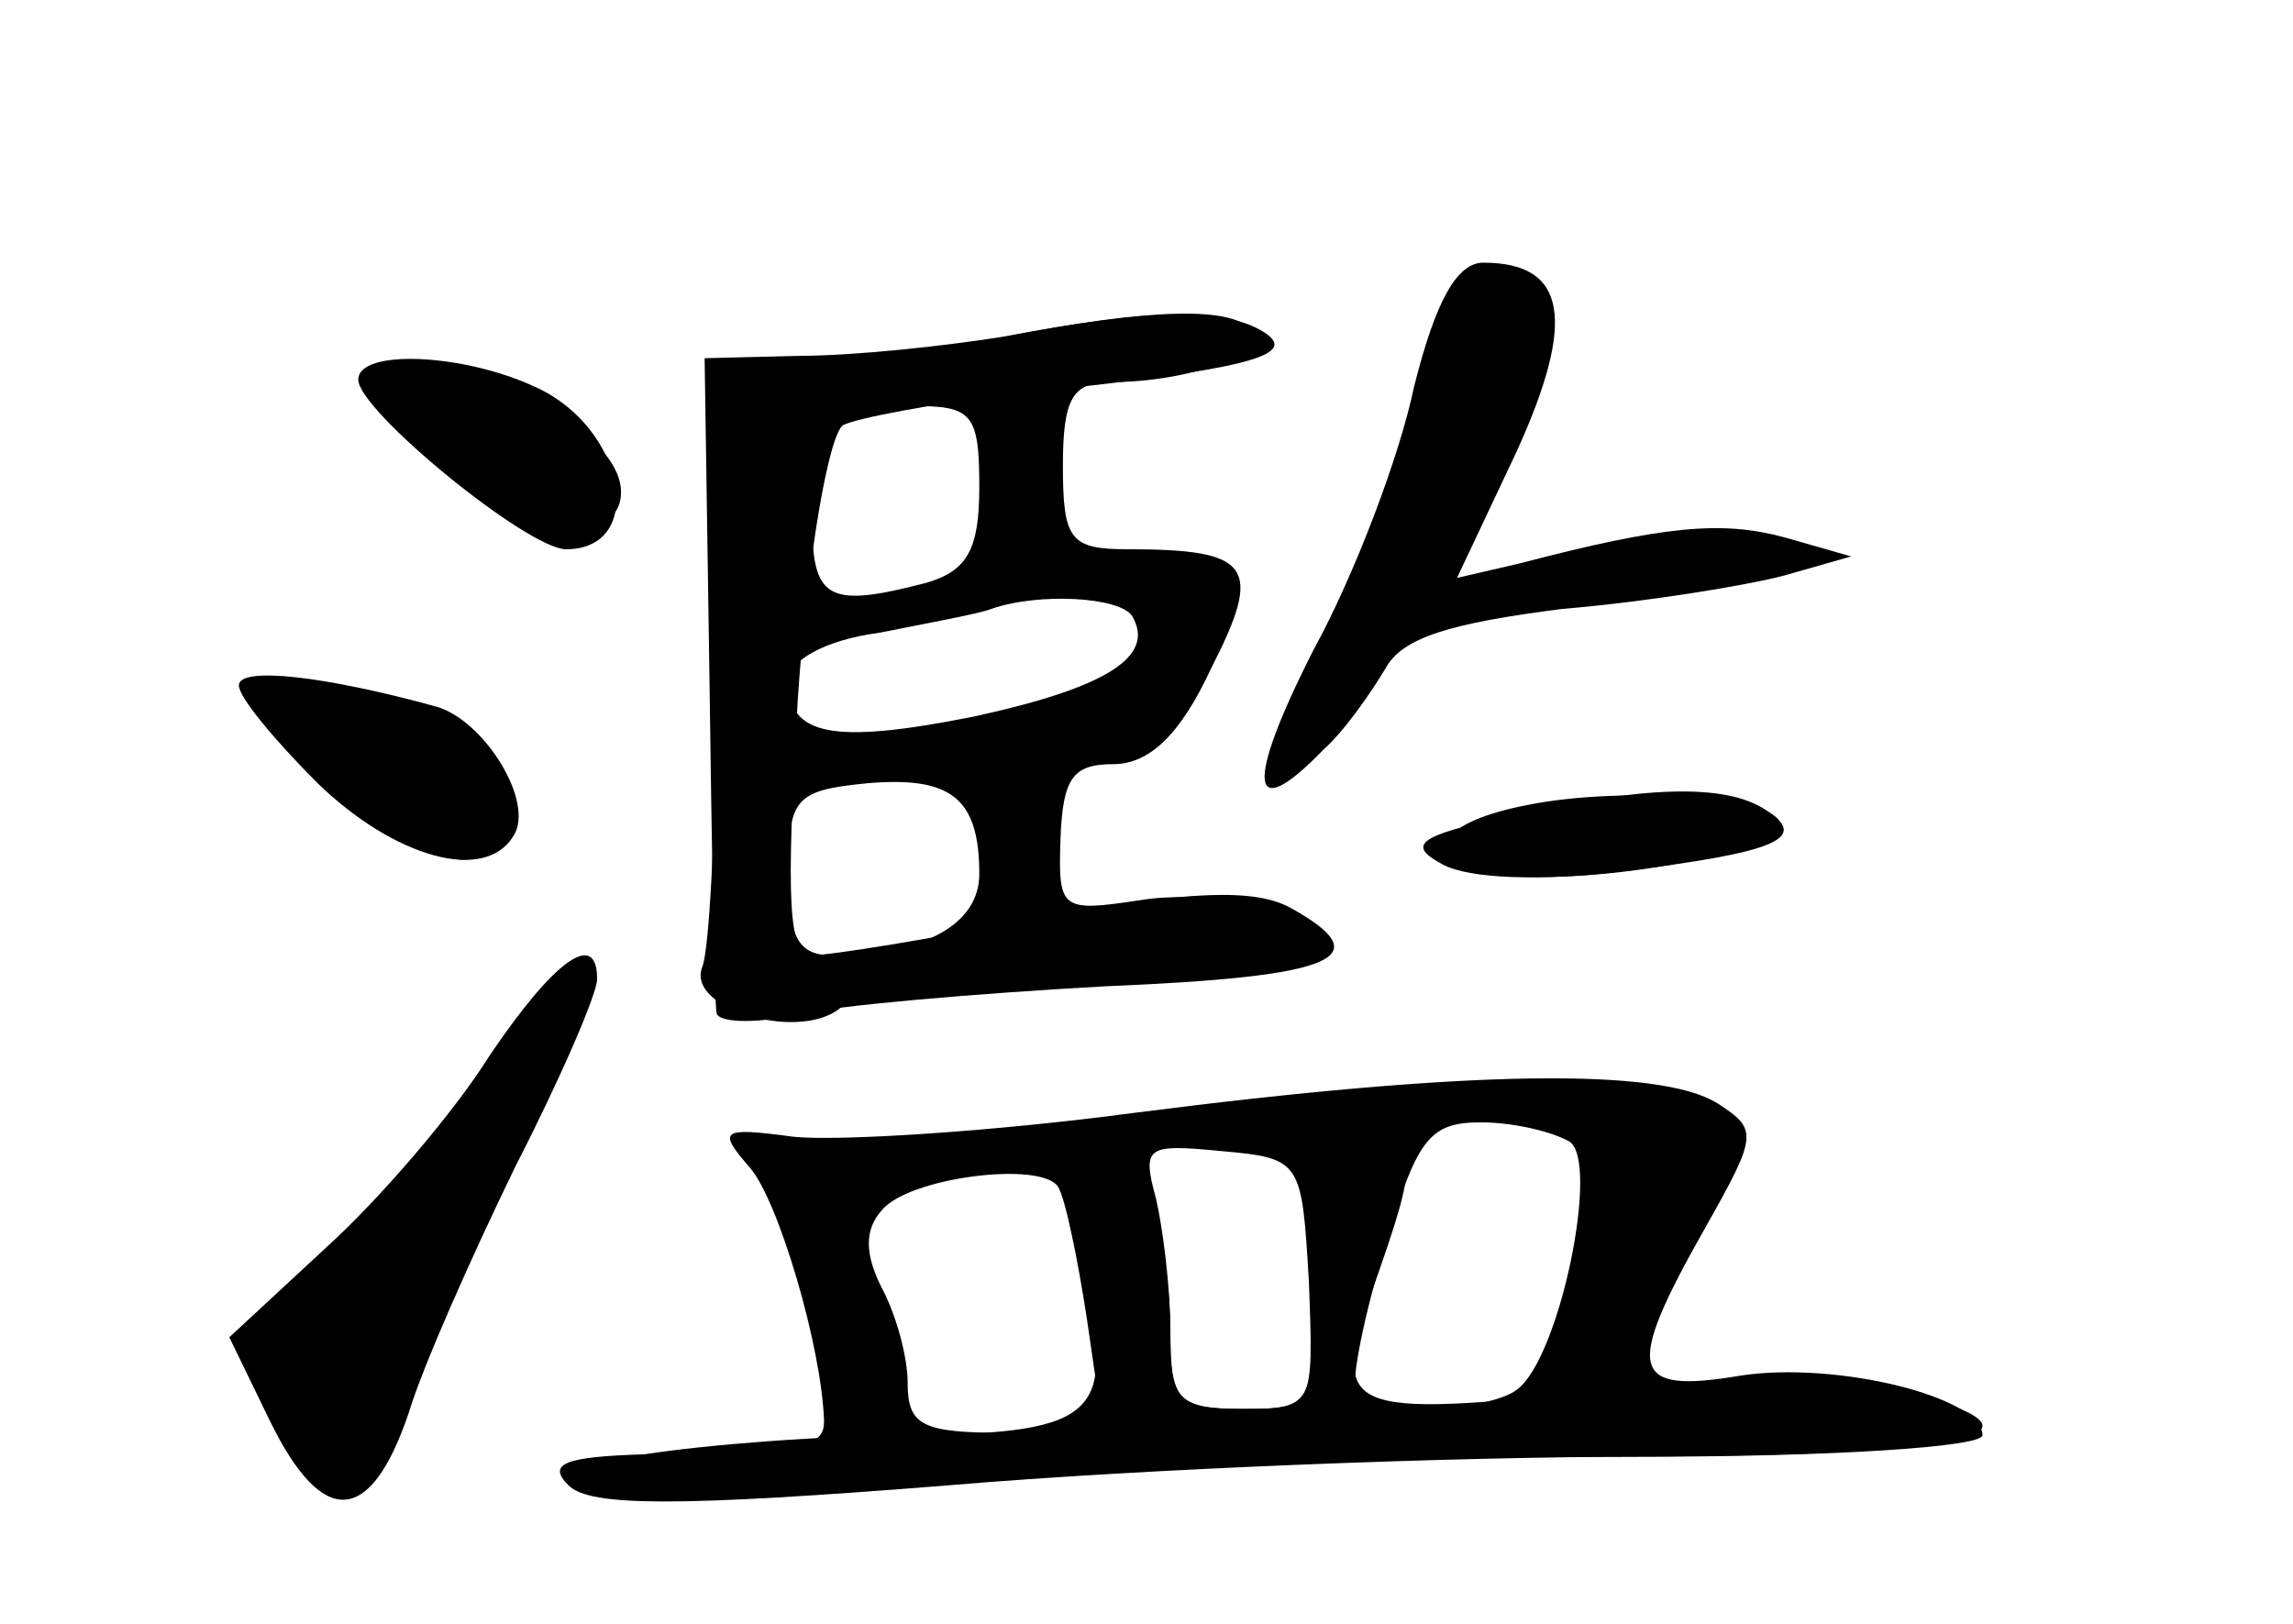 <?xml version="1.0" standalone="no"?>
<!DOCTYPE svg PUBLIC "-//W3C//DTD SVG 20010904//EN"
 "http://www.w3.org/TR/2001/REC-SVG-20010904/DTD/svg10.dtd">
<svg version="1.0" xmlns="http://www.w3.org/2000/svg"
 width="96pt" height="68pt" viewBox="0 0 96 68"
 preserveAspectRatio="xMidYMid meet">
<g transform="translate(0,68) scale(0.1,-0.1)" fill="#000000" stroke="none">
<g id="part-0" class="char-part">
  <path d="M592 518 c-6 -29 -25 -79 -42 -110 -29 -57 -27 -74 4 -42 9 8 20 24
26 34 7 13 27 19 74 25 36 3 78 10 93 14 l28 8 -28 8 c-26 7 -50 5 -111 -11
l-26 -6 25 53 c25 55 21 79 -14 79 -11 0 -20 -16 -29 -52z"/>
  <path d="M421 539 c-24 -5 -63 -10 -85 -12 -34 -2 -41 -6 -38 -22 5 -36 2
-215 -4 -230 -7 -18 43 -32 59 -16 6 6 48 11 103 11 51 0 95 4 98 9 9 14 -41
30 -77 24 -33 -5 -34 -4 -33 26 1 25 5 31 22 31 15 0 28 12 41 40 22 43 17 50
-35 50 -24 0 -27 4 -27 35 0 28 4 35 20 35 33 0 65 12 59 21 -6 11 -43 10
-103 -2z m-11 -63 c0 -26 -5 -35 -22 -40 -42 -11 -48 -7 -48 27 0 41 5 47 42
47 25 0 28 -3 28 -34z m64 -54 c10 -17 -11 -30 -66 -42 -60 -12 -78 -8 -78 15
0 8 15 17 38 20 20 4 42 8 47 10 20 7 54 5 59 -3z m-64 -108 c0 -21 -23 -34
-62 -34 -14 0 -18 8 -18 34 0 32 3 35 33 38 35 3 47 -6 47 -38z"/>
  <path d="M150 521 c0 -13 71 -71 87 -71 34 0 25 51 -13 68 -30 14 -74 16 -74
3z"/>
  <path d="M100 393 c0 -5 15 -23 33 -41 32 -31 70 -42 82 -22 9 14 -12 48 -32
54 -47 13 -83 17 -83 9z"/>
  <path d="M640 343 c-37 -7 -46 -21 -18 -28 31 -8 123 7 123 20 0 11 -65 16
-105 8z"/>
  <path d="M205 238 c-15 -24 -46 -60 -68 -80 l-41 -38 17 -35 c22 -45 42 -44
58 3 6 20 27 67 45 104 19 37 34 72 34 78 0 21 -18 8 -45 -32z"/>
  <path d="M475 214 c-60 -8 -125 -12 -143 -10 -30 4 -32 3 -18 -13 12 -14 30
-75 31 -106 0 -11 -7 -12 -75 -14 -34 -1 -41 -4 -32 -13 9 -9 46 -9 159 0 82
7 212 12 291 12 78 0 142 4 142 9 0 16 -61 31 -101 25 -47 -8 -49 2 -15 62 22
39 22 41 5 52 -24 15 -104 14 -244 -4z m182 -12 c13 -8 -4 -91 -22 -104 -12
-9 -59 -11 -67 -3 -3 3 2 30 11 60 14 48 19 55 41 55 14 0 30 -4 37 -8z m-109
-59 c2 -53 2 -53 -28 -53 -27 0 -30 3 -30 33 0 17 -3 42 -6 55 -6 22 -4 23 27
20 34 -3 34 -4 37 -55z m-105 40 c3 -5 8 -29 12 -55 l7 -48 -41 0 c-35 0 -41
3 -41 21 0 11 -5 29 -11 40 -7 14 -7 24 0 32 11 14 67 21 74 10z"/>
</g>
<g id="part-1" class="char-part">
  <path d="M185 490 c30 -31 75 -41 75 -16 0 21 -40 46 -74 46 l-30 0 29 -30z"/>
  <path d="M110 382 c0 -14 65 -62 84 -62 20 0 21 33 2 49 -19 16 -86 26 -86 13z"/>
  <path d="M210 239 c-13 -19 -41 -53 -64 -76 -36 -38 -39 -46 -30 -70 16 -46
39 -40 59 14 10 26 29 70 42 96 30 60 25 83 -7 36z"/>
</g>
<g id="part-2" class="char-part">
  <path d="M420 539 c-25 -4 -63 -8 -85 -8 l-40 -1 2 -132 c1 -73 2 -137 3 -142
0 -4 15 -5 33 -1 17 4 76 9 130 12 97 4 115 12 77 33 -15 8 -42 7 -104 -4 -45
-9 -88 -16 -96 -16 -10 0 -11 22 -6 107 4 60 13 111 19 115 6 3 38 9 71 13 97
10 121 16 105 26 -16 10 -46 10 -109 -2z"/>
</g>
<g id="part-3" class="char-part">
  <path d="M631 338 c-38 -8 -42 -12 -27 -20 11 -6 41 -7 74 -3 66 8 80 14 61
26 -17 11 -51 10 -108 -3z"/>
</g>
<g id="part-4" class="char-part">
  <path d="M550 145 c0 -54 0 -55 -30 -55 -26 0 -30 4 -30 28 0 46 -11 72 -30
72 -16 0 -17 -5 -8 -40 16 -62 9 -70 -69 -71 -37 0 -88 -4 -113 -8 -36 -6 -41
-9 -26 -16 11 -5 72 -3 140 3 67 7 194 12 284 12 160 0 199 9 128 28 -21 6
-67 6 -121 0 -114 -12 -118 -10 -100 43 19 54 19 59 -5 59 -18 0 -20 -7 -20
-55z"/>
</g>
</g>
</svg>